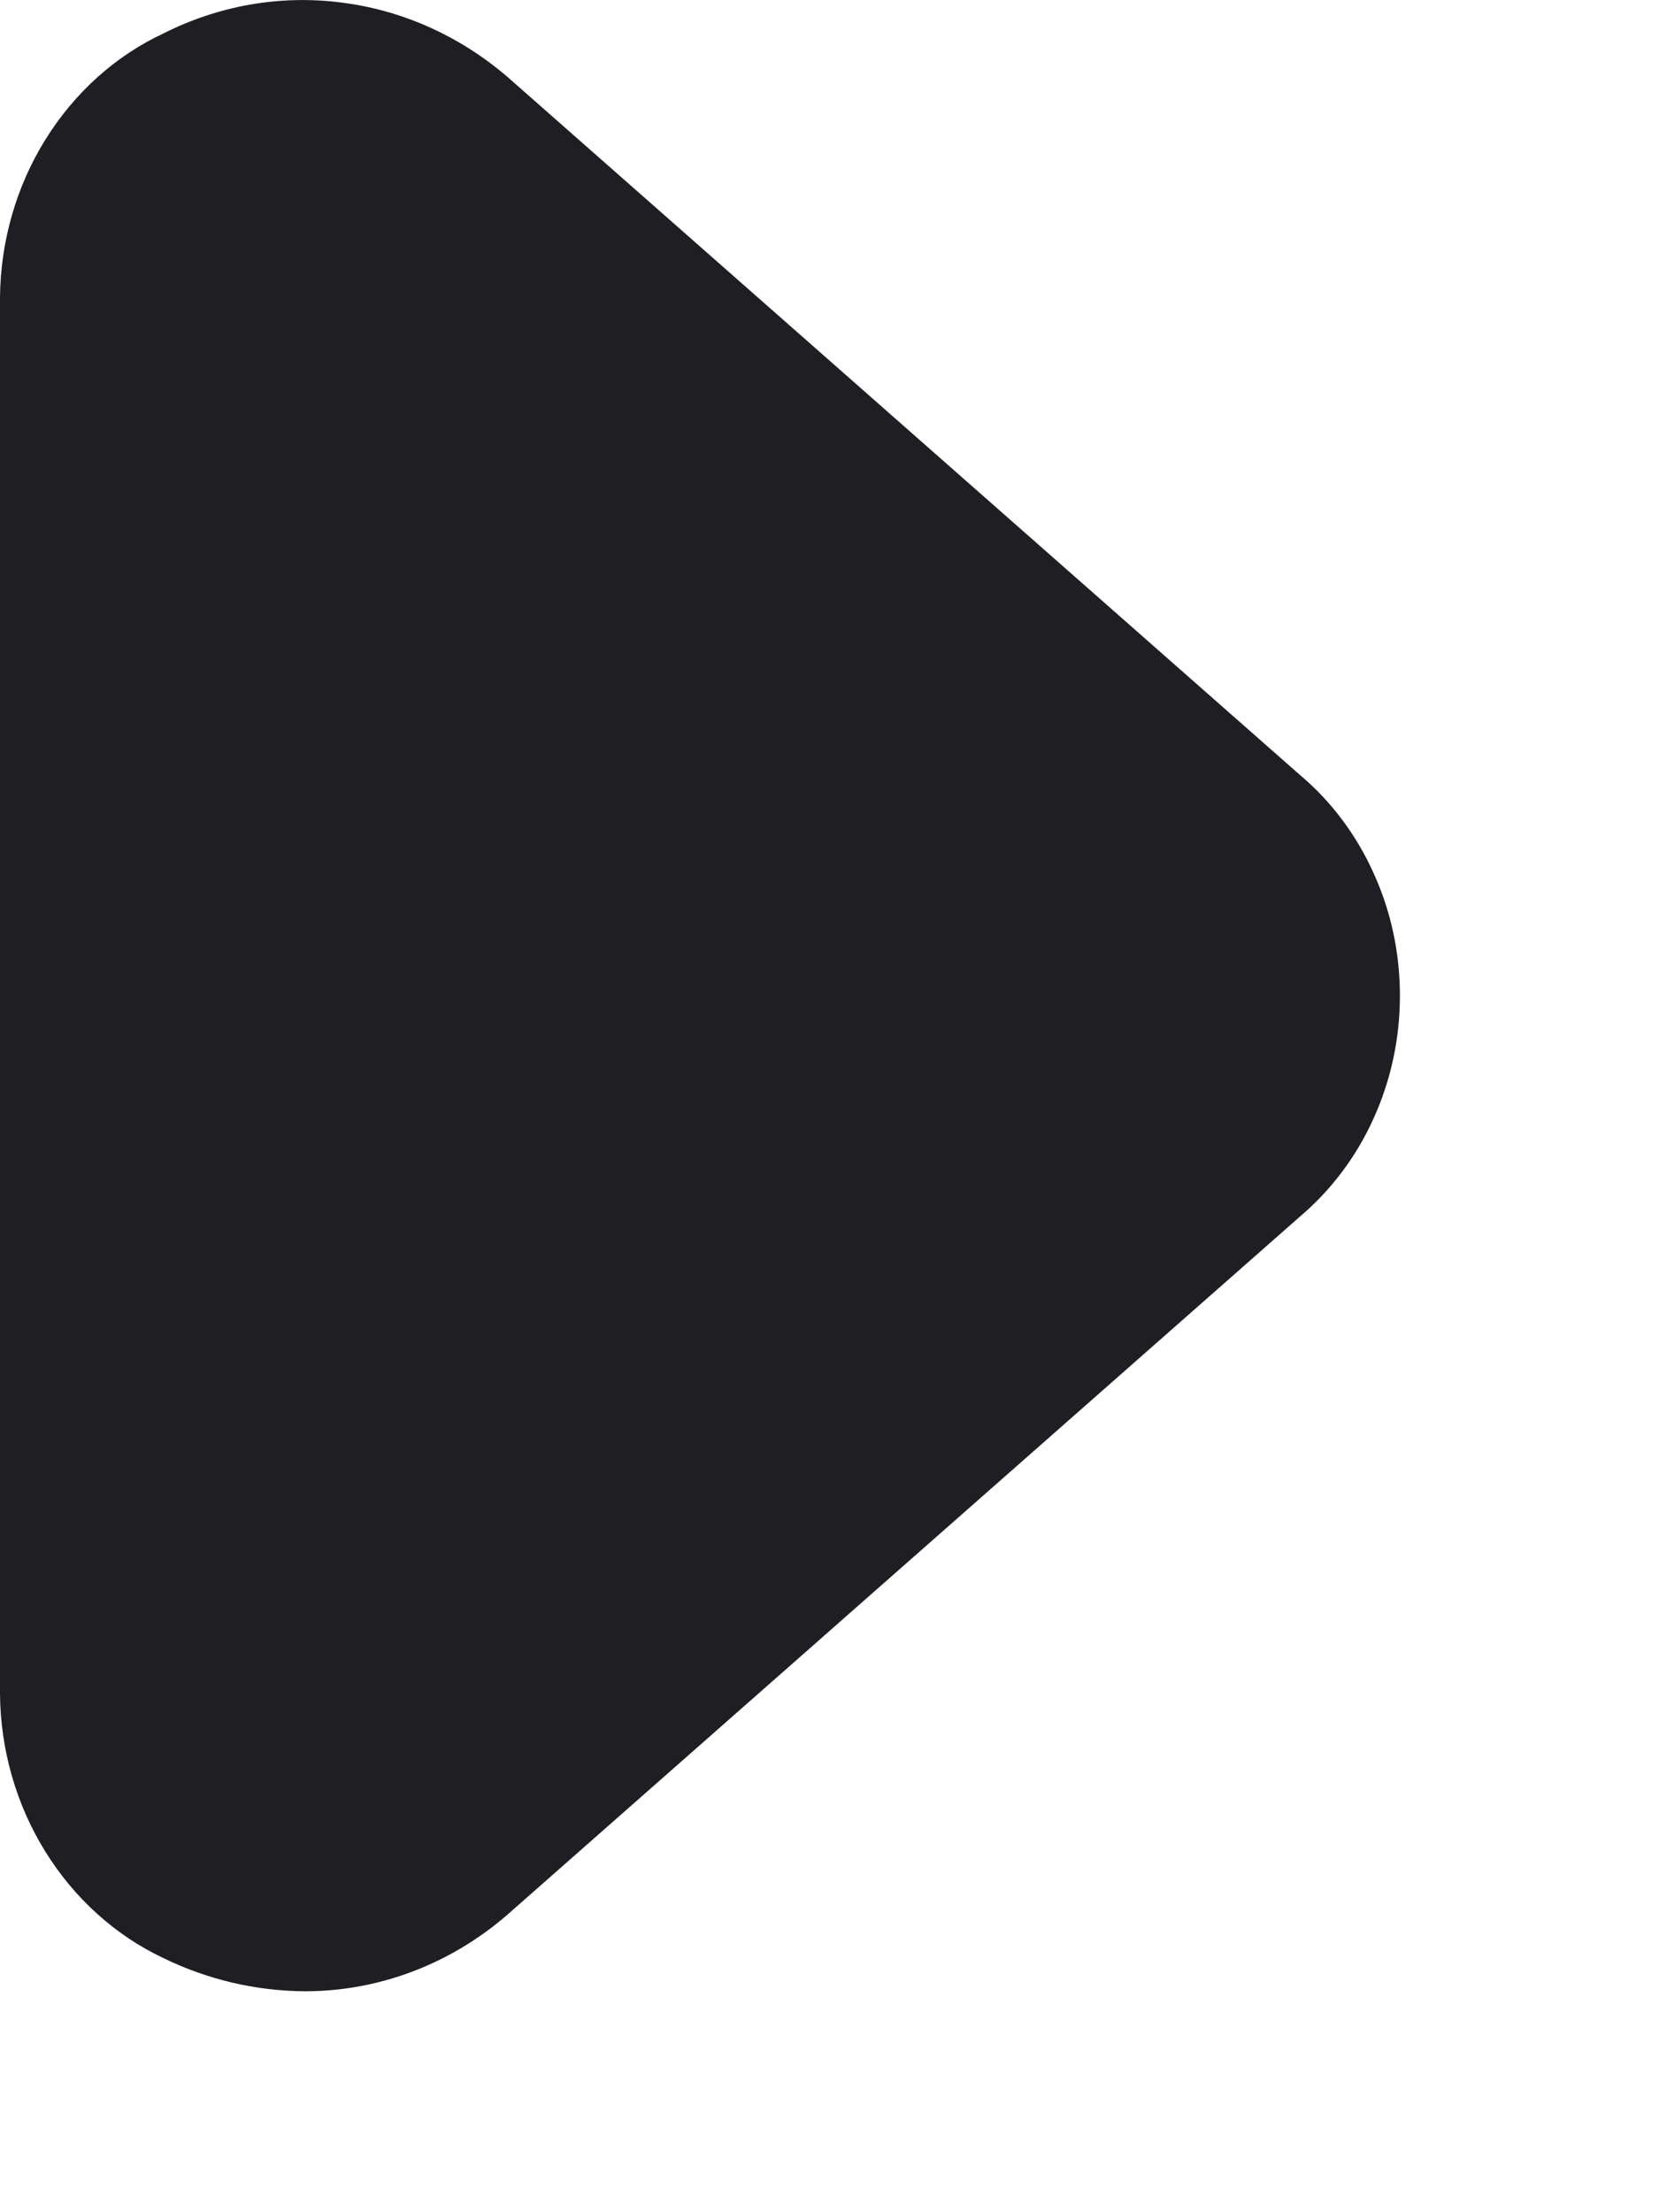 <svg width="6" height="8" viewBox="0 0 6 8" fill="none" xmlns="http://www.w3.org/2000/svg">
<path d="M1.103 7.201C0.926 7.2 0.751 7.159 0.591 7.081C0.417 6.999 0.269 6.865 0.164 6.696C0.059 6.527 0.002 6.329 0 6.127V1.075C0.002 0.872 0.059 0.674 0.164 0.505C0.269 0.336 0.417 0.202 0.591 0.121C0.791 0.02 1.013 -0.019 1.233 0.009C1.453 0.036 1.661 0.129 1.834 0.277L4.702 2.803C4.815 2.898 4.906 3.02 4.968 3.158C5.031 3.296 5.063 3.447 5.063 3.601C5.063 3.754 5.031 3.905 4.968 4.044C4.906 4.182 4.815 4.303 4.702 4.399L1.834 6.925C1.627 7.104 1.369 7.201 1.103 7.201Z" fill="#1F1E23"/>
</svg>

